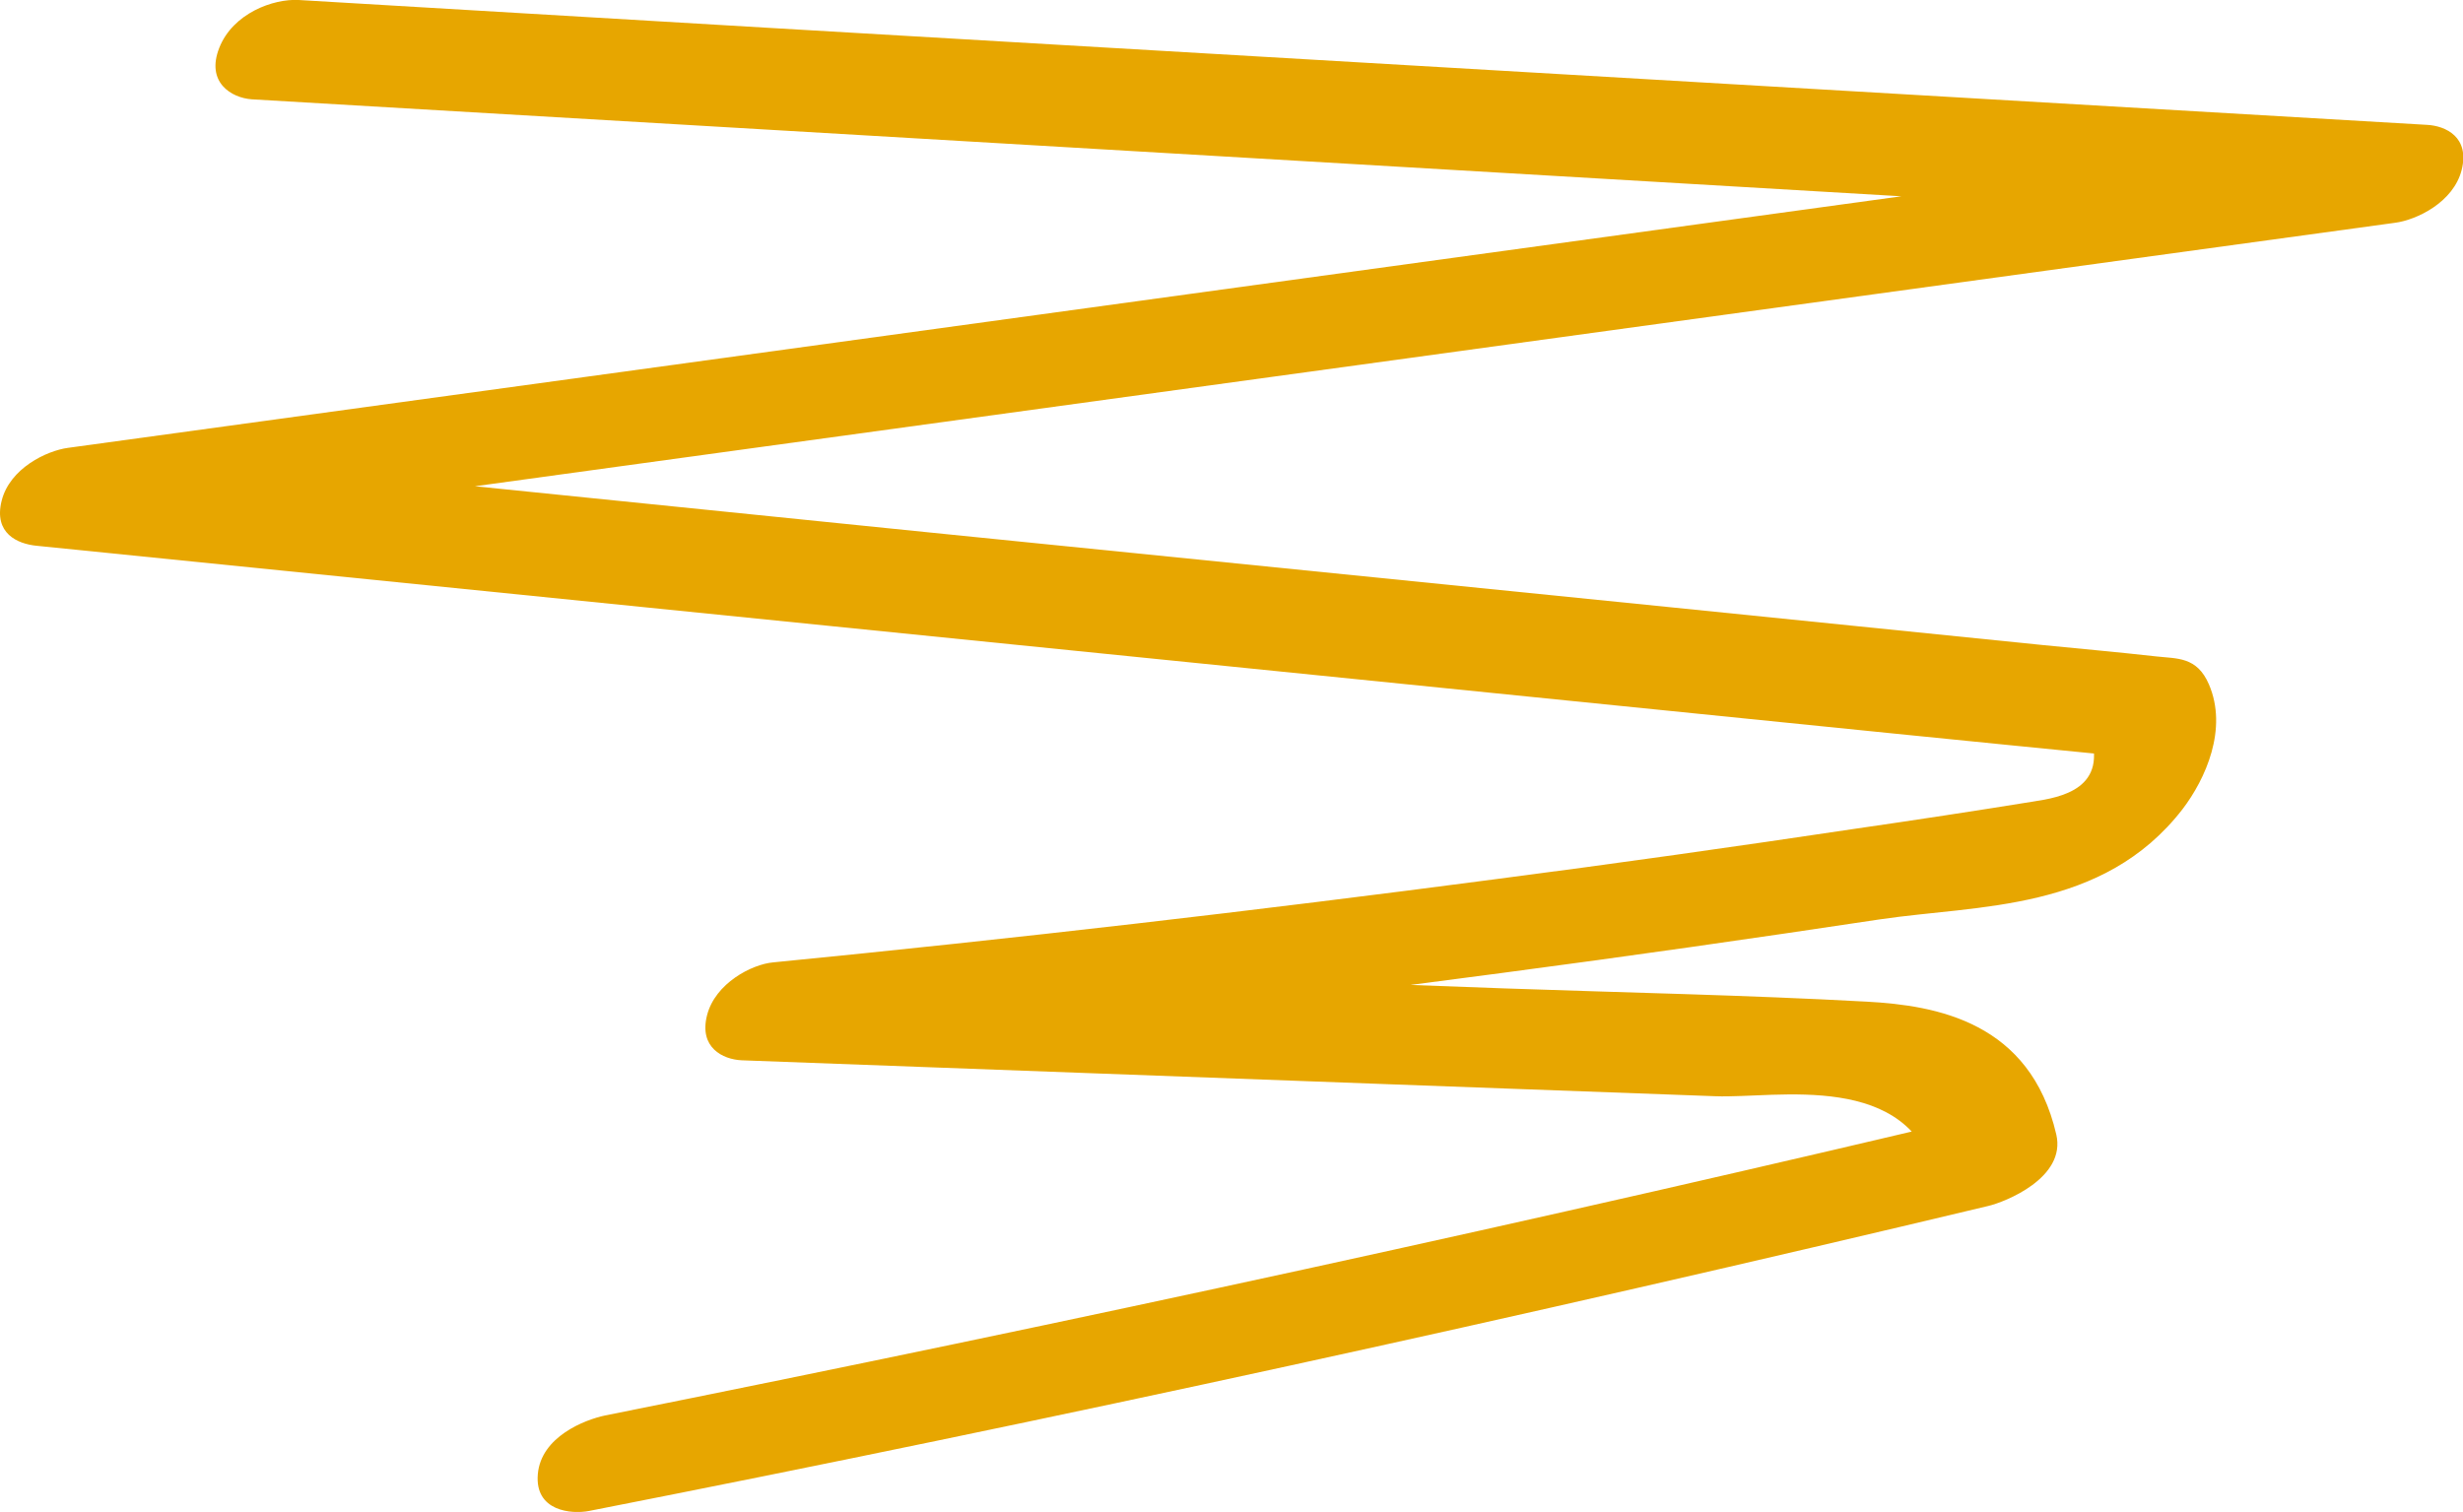 <svg width="272" height="167" viewBox="0 0 272 167" fill="none" xmlns="http://www.w3.org/2000/svg">
<g clip-path="url(#clip0_24_820)">
<path d="M27.811 10.97L210.809 21.73L262.838 24.76L266.323 13.947L64.641 41.632L7.51 49.468C5.174 49.781 1.078 51.714 0.18 55.318C-0.719 58.923 1.94 60.072 4.024 60.281L183.789 78.459C200.784 80.183 217.78 81.907 234.775 83.578L230.715 80.705C232.979 87.13 227.589 88.071 224.499 88.541C218.031 89.585 211.528 90.578 205.024 91.518C191.766 93.503 178.471 95.384 165.176 97.108C138.587 100.607 111.998 103.689 85.373 106.301C83.037 106.51 78.977 108.6 78.079 112.152C77.181 115.704 79.804 117.01 81.888 117.114L153.894 119.778L189.466 121.084C196.149 121.345 211.025 118.107 213.899 130.434L221.409 122.547C169.991 134.822 118.466 146.001 66.832 156.344C64.569 156.814 59.754 158.694 59.395 162.821C59.035 166.948 63.131 167.261 65.036 166.896C116.669 156.762 168.159 145.479 219.576 133.203C221.373 132.785 228.2 130.121 227.086 125.315C224.211 112.883 213.899 111.055 206.138 110.637C192.808 109.906 179.477 109.644 166.146 109.174L87.026 106.249L83.54 117.01C111.064 114.293 138.551 111.107 166.003 107.45C179.872 105.622 193.742 103.637 207.611 101.548C218.498 99.928 232.26 100.712 241.027 89.377C243.578 86.033 246.058 80.496 243.938 75.586C242.608 72.504 240.416 72.765 238.117 72.504C233.949 72.034 229.781 71.668 225.613 71.251C211.887 69.84 198.197 68.482 184.471 67.072L102.189 58.766L9.199 49.311L5.713 60.124L207.396 32.439L264.526 24.603C266.862 24.29 270.958 22.357 271.856 18.753C272.755 15.149 270.096 13.895 268.012 13.79L85.014 3.082L32.985 -4.11067e-05C30.182 -0.157 25.727 1.463 24.218 5.276C22.709 9.089 25.547 10.813 27.811 10.97Z" fill="#E7A600"/>
</g>
<defs>
<clipPath id="clip0_24_820">
<rect width="272" height="167" fill="white"/>
</clipPath>
</defs>
</svg>
